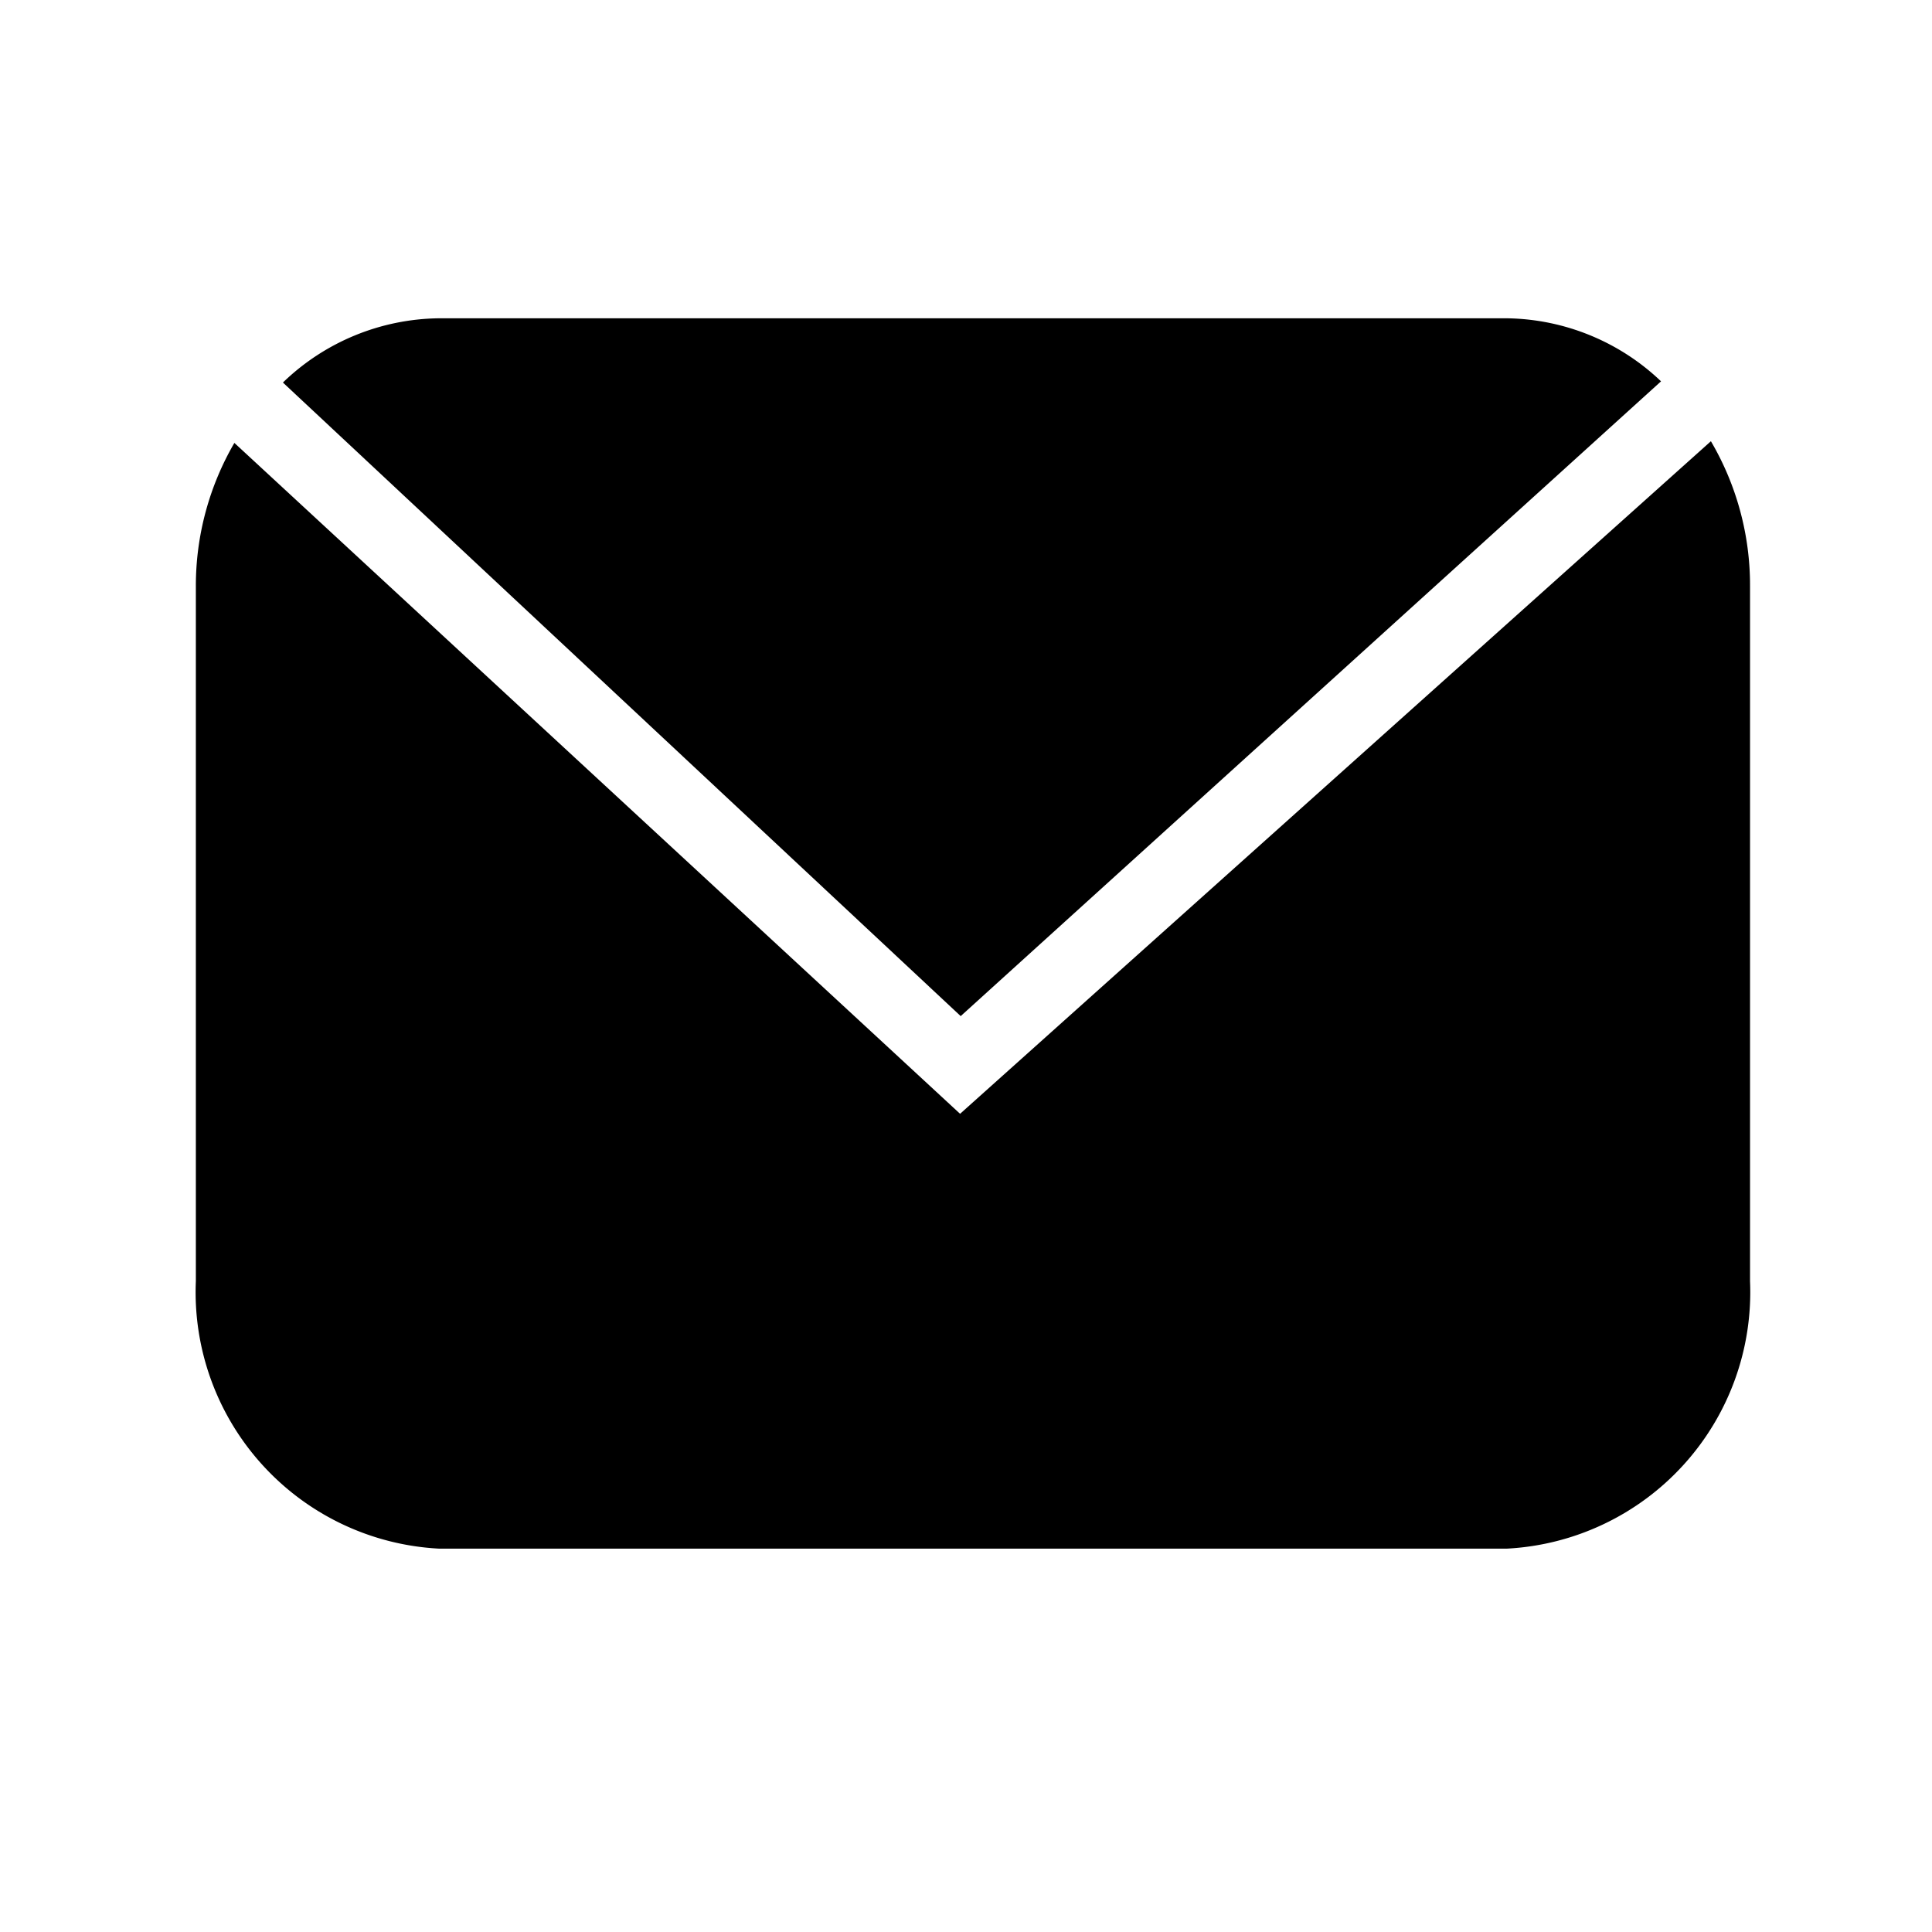 <svg xmlns="http://www.w3.org/2000/svg" width="16" height="16" viewBox="0 0 16 16">
  <g id="ic_email" transform="translate(-71 -725)">
    <rect id="Rectangle_6118" data-name="Rectangle 6118" width="16" height="16" transform="translate(71 725)" fill="none" opacity="0.225"/>
    <g id="Group_16192" data-name="Group 16192" transform="translate(0.622)">
      <path id="Path_15876" data-name="Path 15876" d="M7.406,5.779l5.8-5.257A1.886,1.886,0,0,0,11.932,0H3.083a1.89,1.89,0,0,0-1.29.532Z" transform="translate(70.928 727.636)"/>
      <path id="Path_15877" data-name="Path 15877" d="M6.329,7.87.319,2.314A2.354,2.354,0,0,0,0,3.5V9.256a2.127,2.127,0,0,0,2.011,2.215H10.86a2.127,2.127,0,0,0,2.011-2.215V3.5a2.355,2.355,0,0,0-.324-1.2Z" transform="translate(72 726.354)"/>
    </g>
  </g>
</svg>
